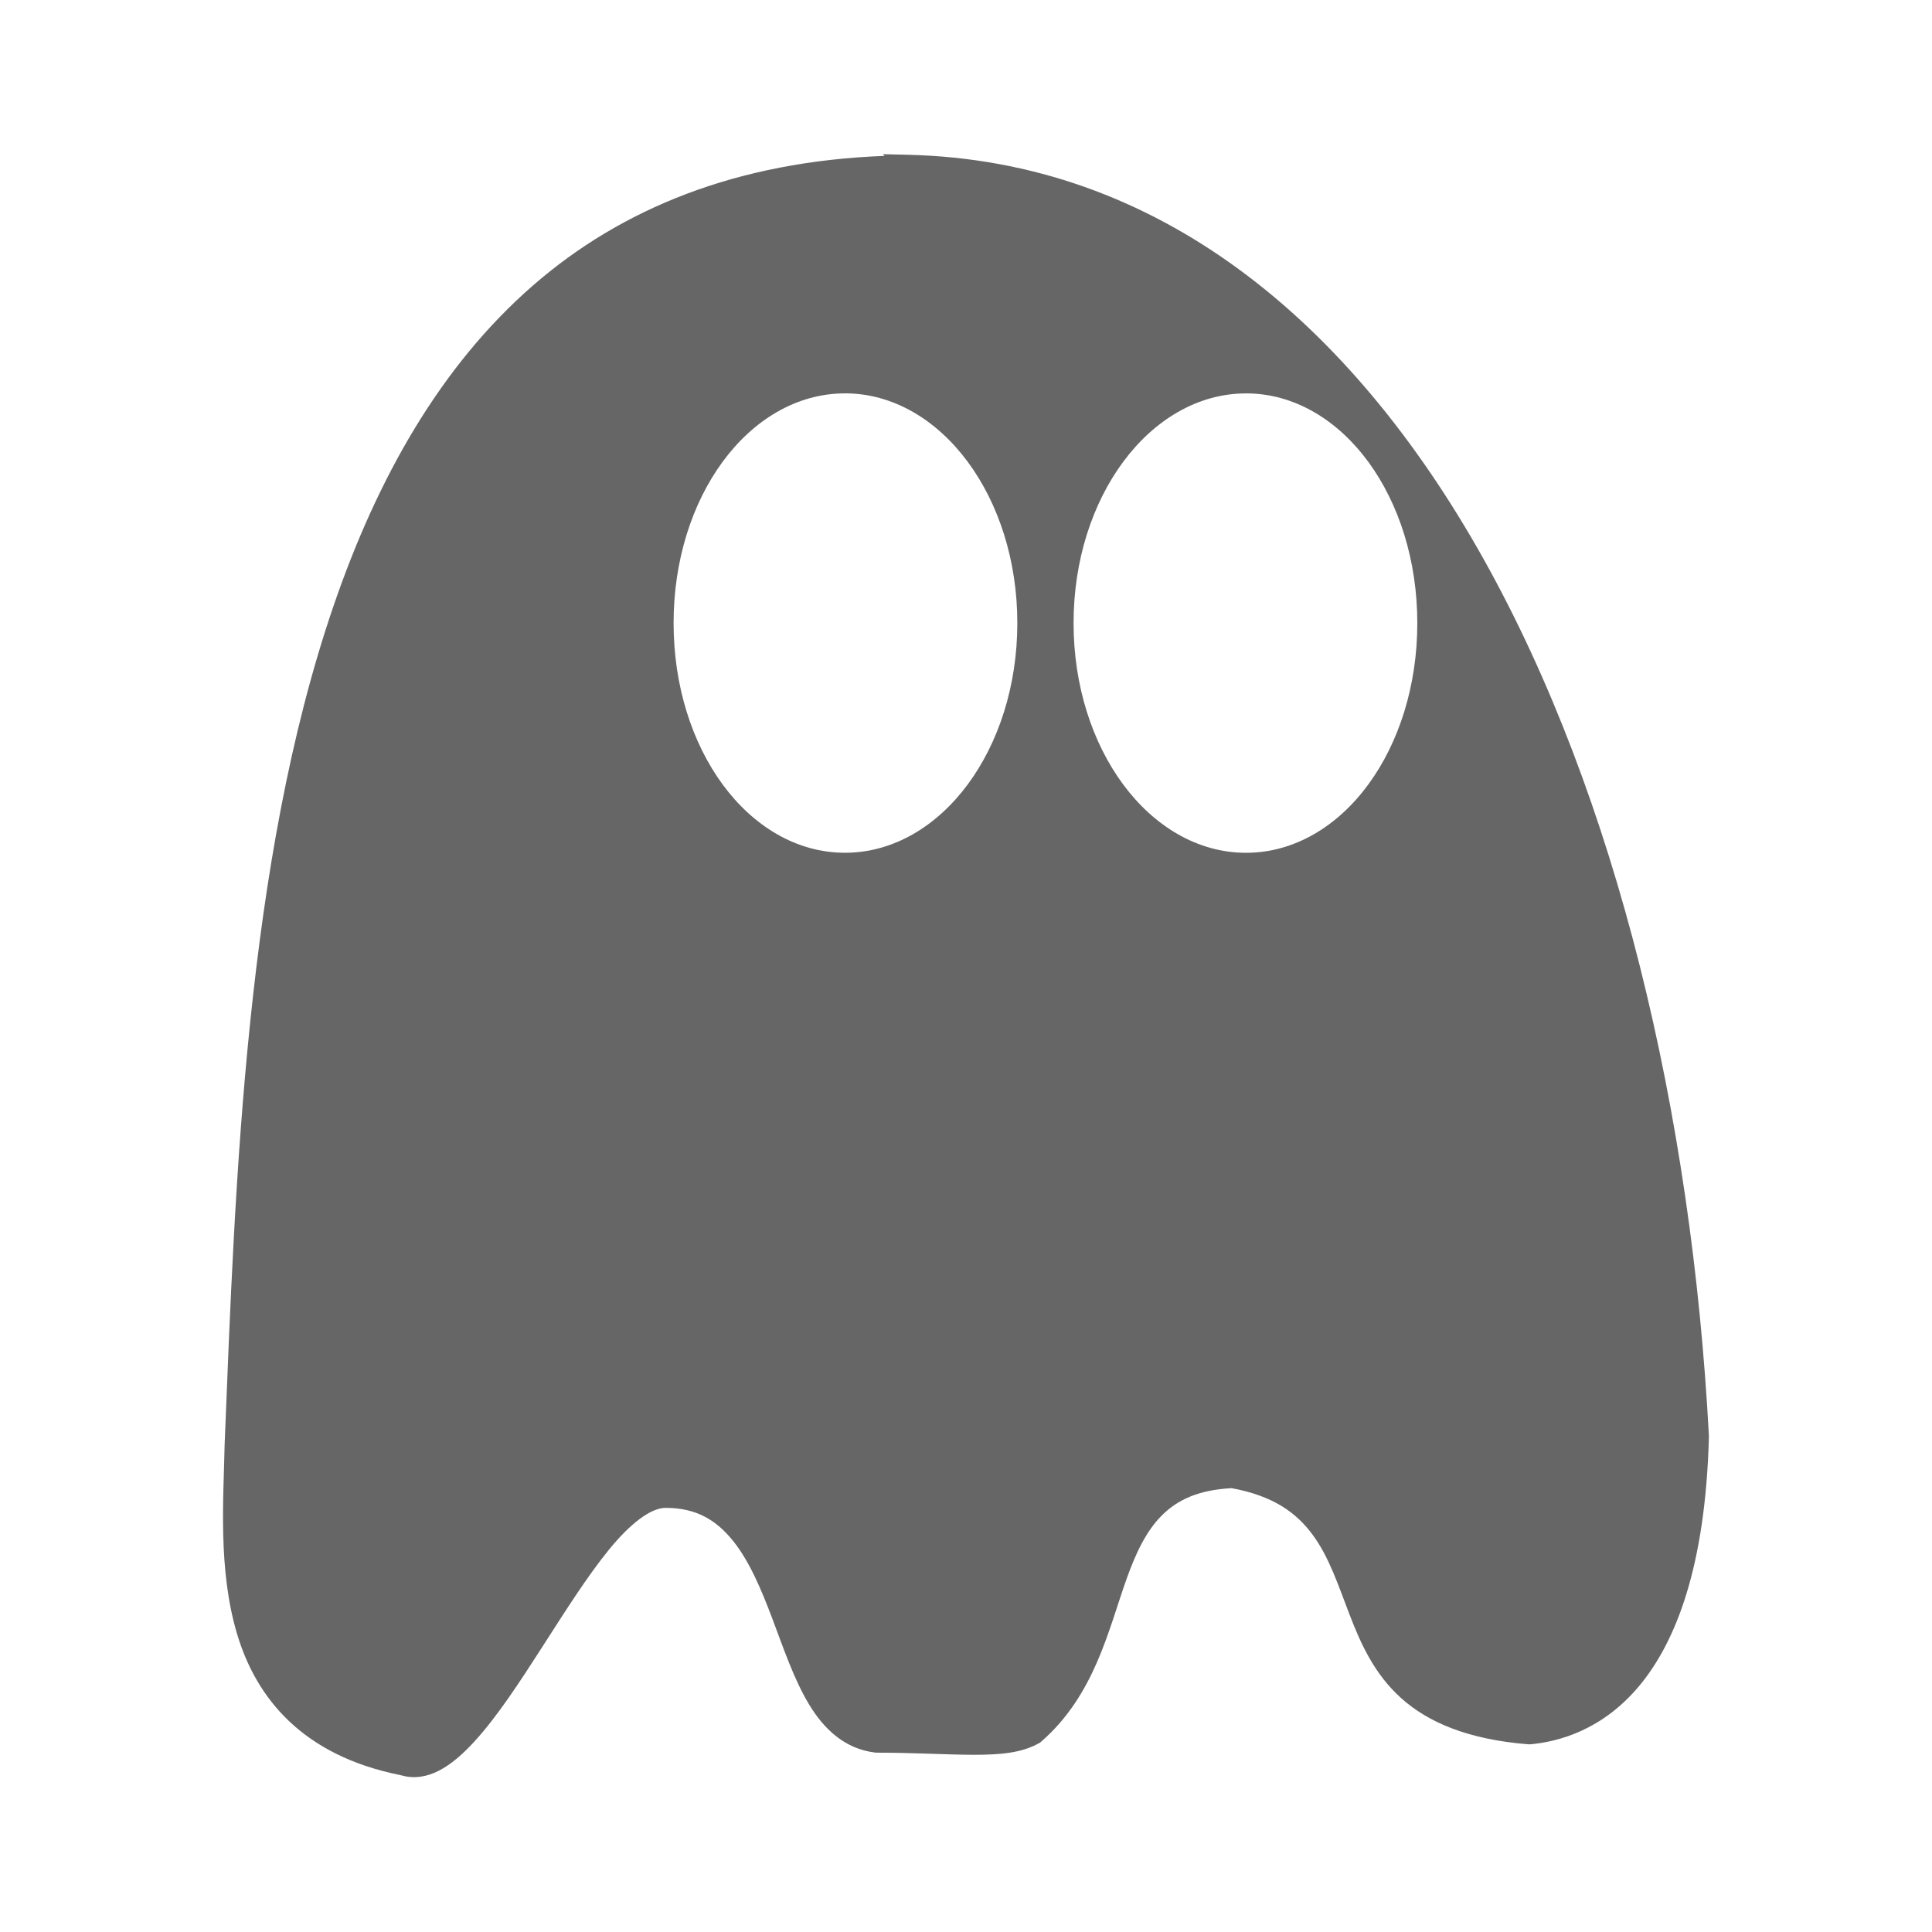 <?xml version="1.0" encoding="UTF-8" standalone="no"?>
<!-- Created with Inkscape (http://www.inkscape.org/) -->

<svg
   xmlns:dc="http://purl.org/dc/elements/1.1/"
   xmlns:cc="http://creativecommons.org/ns#"
   xmlns:rdf="http://www.w3.org/1999/02/22-rdf-syntax-ns#"
   xmlns:svg="http://www.w3.org/2000/svg"
   xmlns="http://www.w3.org/2000/svg"
   xmlns:inkscape="http://www.inkscape.org/namespaces/inkscape"
   version="1.1"
   width="100%"
   height="100%"
   viewBox="0 0 512 512"
   id="svg2">
  <defs
     id="defs4">
    <clipPath
       id="0">
      <path
         d="M 26,0 C 11.603,0 0,11.603 0,26 v 460 c 0,14.397 11.603,26 26,26 h 460 c 14.397,0 26,-11.603 26,-26 V 26 C 512,11.603 500.397,0 486,0 H 26"
         inkscape:connector-curvature="0"
         id="path7" />
    </clipPath>
  </defs>
  <path
     d="M 26,0 C 11.603,0 0,11.603 0,26 v 460 c 0,14.397 11.603,26 26,26 h 460 c 14.397,0 26,-11.603 26,-26 V 26 C 512,11.603 500.397,0 486,0 H 26"
     inkscape:connector-curvature="0"
     id="path9"
     style="fill:none" />
  <g
     clip-path="url(#0)"
     id="g57"
     style="opacity:0.0;color:#000000">
    <path
       d="m 233.97,40.844 0.469,0.469 353.55,353.55 -0.469,-0.469 z"
       inkscape:connector-curvature="0"
       id="path59" />
    <path
       d="m 234.44,41.31 c -39.26,1.471 -69.793,13.981 -93.16,34.31 l 353.55,353.55 c 23.364,-20.331 53.9,-32.842 93.16,-34.31 z"
       inkscape:connector-curvature="0"
       id="path61" />
    <path
       d="m 141.28,75.63 c -24.566,21.378 -41.3,51.1 -52.906,85 l 353.55,353.55 c 11.61,-33.9 28.34,-63.62 52.906,-85 z"
       inkscape:connector-curvature="0"
       id="path63" />
    <path
       d="M 88.38,160.63 C 65.16,228.429 62.34,313.09 59.536,382.79 l 353.55,353.55 c 2.808,-69.69 5.625,-154.36 28.844,-222.16 z"
       inkscape:connector-curvature="0"
       id="path65" />
    <path
       d="m 59.53,382.78 v 0.031 l 353.55,353.55 v -0.031 z"
       inkscape:connector-curvature="0"
       id="path67" />
    <path
       d="m 59.53,382.81 v 0.031 l 353.55,353.55 v -0.031 z"
       inkscape:connector-curvature="0"
       id="path69" />
    <path
       d="m 59.53,382.84 c -0.264,14.05 -1.818,33.1 3.313,50.22 l 353.55,353.55 c -5.13,-17.12 -3.577,-36.16 -3.313,-50.22 z"
       inkscape:connector-curvature="0"
       id="path71" />
    <path
       d="m 62.844,433.06 c 2.434,8.124 6.496,15.805 12.874,22.18 l 353.55,353.55 c -6.378,-6.378 -10.44,-14.06 -12.874,-22.18 z"
       inkscape:connector-curvature="0"
       id="path73" />
    <path
       d="m 75.72,455.25 c 7.01,7.01 16.807,12.44 30.31,15.16 l 353.55,353.55 c -13.507,-2.721 -23.307,-8.155 -30.31,-15.16 z"
       inkscape:connector-curvature="0"
       id="path75" />
    <path
       d="m 106.03,470.41 c 0.112,0.023 0.2,0.072 0.313,0.094 l 353.55,353.55 c -0.112,-0.022 -0.201,-0.071 -0.313,-0.094 z"
       inkscape:connector-curvature="0"
       id="path77" />
    <path
       d="m 106.34,470.5 v -0.031 l 353.55,353.55 v 0.031 z"
       inkscape:connector-curvature="0"
       id="path79" />
    <path
       d="m 106.34,470.47 c 3.346,1.01 6.824,0.404 9.969,-1.219 l 353.55,353.55 c -3.145,1.623 -6.623,2.225 -9.969,1.219 z"
       inkscape:connector-curvature="0"
       id="path81" />
    <path
       d="m 116.31,469.25 c 3.243,-1.673 6.285,-4.334 9.313,-7.625 l 353.55,353.55 c -3.03,3.291 -6.07,5.952 -9.313,7.625 z"
       inkscape:connector-curvature="0"
       id="path83" />
    <path
       d="m 125.63,461.63 c 6.06,-6.581 12.04,-15.765 18.03,-25.09 l 353.55,353.55 c -5.987,9.329 -11.976,18.512 -18.03,25.09 z"
       inkscape:connector-curvature="0"
       id="path85" />
    <path
       d="m 143.66,436.53 c 5.987,-9.329 11.979,-18.804 17.688,-25.813 l 353.55,353.55 c -5.709,7.01 -11.7,16.484 -17.688,25.813 z"
       inkscape:connector-curvature="0"
       id="path87" />
    <path
       d="m 161.34,410.72 c 5.709,-7.01 11.122,-11.125 15.06,-11.125 l 353.55,353.55 c -3.94,0 -9.354,4.117 -15.06,11.125 z"
       inkscape:connector-curvature="0"
       id="path89" />
    <path
       d="m 176.41,399.59 c 6.894,0 11.72,2.346 15.672,6.298 l 353.55,353.55 c -3.953,-3.953 -8.778,-6.298 -15.672,-6.298 z"
       inkscape:connector-curvature="0"
       id="path91" />
    <path
       d="m 192.08,405.89 c 0.742,0.741 1.452,1.54 2.14,2.389 l 353.55,353.55 c -0.688,-0.85 -1.399,-1.648 -2.14,-2.389 z"
       inkscape:connector-curvature="0"
       id="path93" />
    <path
       d="m 194.22,408.28 c 4.355,5.379 7.54,12.936 10.5,20.781 l 353.55,353.55 c -2.96,-7.845 -6.145,-15.402 -10.5,-20.781 z"
       inkscape:connector-curvature="0"
       id="path95" />
    <path
       d="m 204.72,429.06 c 2.96,7.845 5.685,15.956 9.656,22.563 l 353.55,353.55 c -3.971,-6.606 -6.696,-14.717 -9.656,-22.563 z"
       inkscape:connector-curvature="0"
       id="path97" />
    <path
       d="m 214.38,451.63 c 1.442,2.399 3.093,4.618 4.992,6.517 l 353.55,353.55 c -1.899,-1.899 -3.55,-4.118 -4.992,-6.517 z"
       inkscape:connector-curvature="0"
       id="path99" />
    <path
       d="m 219.37,458.14 c 3.331,3.331 7.428,5.68 12.508,6.295 l 353.55,353.55 c -5.08,-0.615 -9.177,-2.964 -12.508,-6.295 z"
       inkscape:connector-curvature="0"
       id="path101" />
    <path
       d="m 231.88,464.44 0.156,0.031 353.55,353.55 -0.156,-0.031 z"
       inkscape:connector-curvature="0"
       id="path103" />
    <path
       d="m 232.03,464.47 h 0.156 l 353.55,353.55 h -0.156 z"
       inkscape:connector-curvature="0"
       id="path105" />
    <path
       d="m 232.19,464.47 c 10.218,0 18.681,0.552 25.75,0.563 l 353.55,353.55 c -7.07,-0.011 -15.532,-0.563 -25.75,-0.563 z"
       inkscape:connector-curvature="0"
       id="path107" />
    <path
       d="m 257.94,465.03 c 7.07,0.011 12.839,-0.459 17.5,-3.125 l 353.55,353.55 c -4.661,2.666 -10.431,3.136 -17.5,3.125 z"
       inkscape:connector-curvature="0"
       id="path109" />
    <path
       d="m 275.44,461.91 0.219,-0.125 353.55,353.55 -0.219,0.125 z"
       inkscape:connector-curvature="0"
       id="path111" />
    <path
       d="m 275.66,461.78 0.219,-0.188 353.55,353.55 -0.219,0.188 z"
       inkscape:connector-curvature="0"
       id="path113" />
    <path
       d="m 275.88,461.59 c 14.243,-12.378 17.834,-29.614 22.688,-43.19 l 353.55,353.55 c -4.853,13.574 -8.445,30.81 -22.688,43.19 z"
       inkscape:connector-curvature="0"
       id="path115" />
    <path
       d="m 298.56,418.41 c 2.427,-6.787 5.16,-12.621 9.313,-16.781 l 353.55,353.55 c -4.152,4.16 -6.886,9.994 -9.313,16.781 z"
       inkscape:connector-curvature="0"
       id="path117" />
    <path
       d="m 307.88,401.63 c 4.1,-4.108 9.632,-6.783 18.531,-7.25 l 353.55,353.55 c -8.899,0.467 -14.431,3.142 -18.531,7.25 z"
       inkscape:connector-curvature="0"
       id="path119" />
    <path
       d="m 326.41,394.38 c 8.727,1.617 14.348,4.732 18.443,8.827 l 353.55,353.55 c -4.095,-4.095 -9.716,-7.21 -18.443,-8.827 z"
       inkscape:connector-curvature="0"
       id="path121" />
    <path
       d="m 344.85,403.2 c 1.123,1.123 2.131,2.32 3.057,3.579 l 353.55,353.55 c -0.926,-1.26 -1.934,-2.456 -3.057,-3.579 z"
       inkscape:connector-curvature="0"
       id="path123" />
    <path
       d="m 347.91,406.78 c 4.342,5.907 6.77,13.386 9.75,21.13 l 353.55,353.55 c -2.98,-7.739 -5.408,-15.218 -9.75,-21.12 z"
       inkscape:connector-curvature="0"
       id="path125" />
    <path
       d="m 357.66,427.91 c 2.76,7.168 6.05,14.57 12.169,20.687 l 353.55,353.55 c -6.117,-6.117 -9.41,-13.519 -12.169,-20.687 z"
       inkscape:connector-curvature="0"
       id="path127" />
    <path
       d="m 369.83,448.59 c 0.488,0.488 0.993,0.967 1.518,1.438 l 353.55,353.55 c -0.525,-0.471 -1.031,-0.95 -1.518,-1.438 z"
       inkscape:connector-curvature="0"
       id="path129" />
    <path
       d="m 371.34,450.03 c 7.107,6.373 17.606,10.928 33.719,12.219 l 353.55,353.55 c -16.11,-1.291 -26.612,-5.845 -33.719,-12.219 z"
       inkscape:connector-curvature="0"
       id="path131" />
    <path
       d="m 405.06,462.25 h 0.219 l 353.55,353.55 h -0.219 z"
       inkscape:connector-curvature="0"
       id="path133" />
    <path
       d="m 405.28,462.25 h 0.219 l 353.55,353.55 h -0.219 z"
       inkscape:connector-curvature="0"
       id="path135" />
    <path
       d="m 405.5,462.25 c 7.459,-0.662 19.09,-3.73 28.875,-15.438 l 353.55,353.55 c -9.78,11.708 -21.416,14.776 -28.875,15.438 z"
       inkscape:connector-curvature="0"
       id="path137" />
    <path
       d="m 434.38,446.81 c 9.78,-11.708 17.607,-31.777 18.5,-66.06 L 806.43,734.3 c -0.893,34.29 -8.72,54.35 -18.5,66.06 z"
       inkscape:connector-curvature="0"
       id="path139" />
    <path
       d="m 452.88,380.75 v -0.094 l 353.55,353.55 v 0.094 z"
       inkscape:connector-curvature="0"
       id="path141" />
    <path
       d="m 452.88,380.66 v -0.125 l 353.55,353.55 v 0.125 z"
       inkscape:connector-curvature="0"
       id="path143" />
    <path
       d="m 452.88,380.53 c -4.535,-85.46 -24.423,-169.3 -59.719,-232.41 l 353.55,353.55 c 35.3,63.1 55.18,146.95 59.719,232.41 z"
       inkscape:connector-curvature="0"
       id="path145" />
    <path
       d="M 393.16,148.13 C 380.835,126.1 366.591,106.573 350.449,90.43 l 353.55,353.55 c 16.14,16.14 30.386,35.665 42.711,57.7 z"
       inkscape:connector-curvature="0"
       id="path147" />
    <path
       d="M 350.44,90.43 C 320.36,60.35 283.675,42 240.53,41 l 353.55,353.55 c 43.15,0.995 79.83,19.34 109.91,49.43 z"
       inkscape:connector-curvature="0"
       id="path149" />
    <path
       d="m 240.53,41 -6.563,-0.156 353.55,353.55 6.563,0.156 z"
       inkscape:connector-curvature="0"
       id="path151" />
    <path
       d="m 223.91,104.22 c 10.349,0 19.849,4.607 27.428,12.187 l 353.55,353.55 c -7.579,-7.579 -17.08,-12.187 -27.428,-12.187 z"
       inkscape:connector-curvature="0"
       id="path153" />
    <path
       d="m 251.33,116.41 c 1.816,1.816 3.522,3.803 5.103,5.938 l 353.55,353.55 c -1.581,-2.135 -3.287,-4.122 -5.103,-5.938 z"
       inkscape:connector-curvature="0"
       id="path155" />
    <path
       d="m 256.44,122.34 c 8.178,11.05 13.156,26.11 13.156,42.75 l 353.55,353.55 c 0,-16.64 -4.978,-31.705 -13.156,-42.75 z"
       inkscape:connector-curvature="0"
       id="path157" />
    <path
       d="m 269.59,165.09 c 0,16.641 -4.978,31.737 -13.156,42.781 l 353.55,353.55 c 8.178,-11.04 13.156,-26.14 13.156,-42.781 z"
       inkscape:connector-curvature="0"
       id="path159" />
    <path
       d="m 256.44,207.88 c -8.178,11.04 -19.703,18.09 -32.531,18.09 l 353.55,353.55 c 12.828,0 24.353,-7.05 32.531,-18.09 z"
       inkscape:connector-curvature="0"
       id="path161" />
    <path
       d="m 223.91,225.97 c -10.303,0 -19.729,-4.545 -27.24,-12.06 l 353.55,353.55 c 7.512,7.512 16.939,12.06 27.24,12.06 z"
       inkscape:connector-curvature="0"
       id="path163" />
    <path
       d="m 196.66,213.91 c -1.842,-1.842 -3.568,-3.862 -5.164,-6.04 l 353.55,353.55 c 1.596,2.175 3.323,4.195 5.164,6.04 z"
       inkscape:connector-curvature="0"
       id="path165" />
    <path
       d="m 191.5,207.88 c -8.108,-11.05 -13,-26.15 -13,-42.781 l 353.55,353.55 c 0,16.632 4.892,31.734 13,42.781 z"
       inkscape:connector-curvature="0"
       id="path167" />
    <path
       d="m 178.5,165.09 c 0,-16.634 4.892,-31.703 13,-42.75 l 353.55,353.55 c -8.108,11.05 -13,26.12 -13,42.75 z"
       inkscape:connector-curvature="0"
       id="path169" />
    <path
       d="m 191.5,122.34 c 8.108,-11.05 19.578,-18.12 32.406,-18.12 l 353.55,353.55 c -12.828,0 -24.299,7.078 -32.406,18.13 z"
       inkscape:connector-curvature="0"
       id="path171" />
    <path
       d="m 330.19,104.22 c 10.294,0 19.714,4.558 27.22,12.07 l 353.55,353.55 c -7.509,-7.509 -16.929,-12.07 -27.22,-12.07 z"
       inkscape:connector-curvature="0"
       id="path173" />
    <path
       d="m 357.41,116.29 c 1.848,1.848 3.581,3.876 5.183,6.06 l 353.55,353.55 c -1.602,-2.182 -3.334,-4.21 -5.183,-6.06 z"
       inkscape:connector-curvature="0"
       id="path175" />
    <path
       d="m 362.59,122.34 c 8.108,11.05 13,26.12 13,42.75 l 353.55,353.55 c 0,-16.632 -4.892,-31.702 -13,-42.75 z"
       inkscape:connector-curvature="0"
       id="path177" />
    <path
       d="m 375.59,165.09 c 0,16.634 -4.892,31.734 -13,42.781 l 353.55,353.55 c 8.108,-11.05 13,-26.15 13,-42.781 z"
       inkscape:connector-curvature="0"
       id="path179" />
    <path
       d="m 362.59,207.88 c -8.108,11.05 -19.578,18.09 -32.406,18.09 l 353.55,353.55 c 12.828,0 24.299,-7.05 32.406,-18.09 z"
       inkscape:connector-curvature="0"
       id="path181" />
    <path
       d="m 330.19,225.97 c -10.357,0 -19.864,-4.594 -27.446,-12.177 l 353.55,353.55 c 7.582,7.582 17.09,12.177 27.446,12.177 z"
       inkscape:connector-curvature="0"
       id="path183" />
    <path
       d="m 302.74,213.79 c -1.809,-1.809 -3.509,-3.789 -5.085,-5.917 l 353.55,353.55 c 1.576,2.128 3.276,4.108 5.085,5.917 z"
       inkscape:connector-curvature="0"
       id="path185" />
    <path
       d="m 297.66,207.88 c -8.178,-11.05 -13.156,-26.14 -13.156,-42.781 l 353.55,353.55 c 0,16.64 4.978,31.736 13.156,42.781 z"
       inkscape:connector-curvature="0"
       id="path187" />
    <path
       d="m 284.5,165.09 c 0,-16.641 4.978,-31.705 13.156,-42.75 l 353.55,353.55 C 643.028,486.93 638.05,502 638.05,518.64 z"
       inkscape:connector-curvature="0"
       id="path189" />
    <path
       d="m 297.66,122.34 c 8.178,-11.04 19.703,-18.12 32.531,-18.12 l 353.55,353.55 c -12.828,0 -24.353,7.08 -32.531,18.13 z"
       inkscape:connector-curvature="0"
       id="path191" />
  </g>
  <path
     d="m 233.97,40.844 0.469,0.469 c -39.26,1.471 -69.793,13.981 -93.16,34.31 -24.566,21.378 -41.3,51.1 -52.906,85 -23.22,67.799 -26.04,152.46 -28.844,222.16 v 0.031 0.031 c -0.264,14.05 -1.818,33.1 3.313,50.22 5.108,17.05 17.385,32.15 43.19,37.34 0.112,0.023 0.2,0.072 0.313,0.094 v -0.031 c 3.346,1.01 6.824,0.404 9.969,-1.219 3.243,-1.673 6.285,-4.334 9.313,-7.625 6.06,-6.581 12.04,-15.765 18.03,-25.09 5.987,-9.329 11.979,-18.804 17.688,-25.813 5.709,-7.01 11.122,-11.125 15.06,-11.125 8.187,0 13.457,3.308 17.813,8.688 4.355,5.379 7.54,12.936 10.5,20.781 2.96,7.845 5.685,15.956 9.656,22.563 3.971,6.606 9.524,11.847 17.5,12.813 l 0.156,0.031 h 0.156 c 10.218,0 18.681,0.552 25.75,0.563 7.07,0.011 12.839,-0.459 17.5,-3.125 l 0.219,-0.125 0.219,-0.188 c 14.243,-12.378 17.834,-29.614 22.688,-43.19 2.427,-6.787 5.16,-12.621 9.313,-16.781 4.1,-4.108 9.632,-6.783 18.531,-7.25 11.12,2.06 17.198,6.554 21.5,12.406 4.342,5.907 6.77,13.386 9.75,21.13 2.98,7.739 6.58,15.752 13.688,22.13 7.107,6.373 17.606,10.928 33.719,12.219 h 0.219 0.219 c 7.459,-0.662 19.09,-3.73 28.875,-15.438 9.78,-11.708 17.607,-31.777 18.5,-66.06 v -0.094 -0.125 c -4.535,-85.46 -24.423,-169.3 -59.719,-232.41 -35.3,-63.1 -86.32,-105.6 -152.62,-107.12 l -6.563,-0.156 m -10.06,63.38 c 12.828,0 24.353,7.08 32.531,18.13 8.178,11.05 13.156,26.11 13.156,42.75 0,16.641 -4.978,31.737 -13.156,42.781 -8.178,11.04 -19.703,18.09 -32.531,18.09 -12.828,0 -24.299,-7.05 -32.406,-18.09 -8.108,-11.05 -13,-26.15 -13,-42.781 0,-16.634 4.892,-31.703 13,-42.75 8.108,-11.05 19.578,-18.12 32.406,-18.12 m 106.28,0 c 12.828,0 24.299,7.077 32.406,18.13 8.108,11.05 13,26.12 13,42.75 0,16.634 -4.892,31.734 -13,42.781 -8.108,11.05 -19.578,18.09 -32.406,18.09 -12.828,0 -24.353,-7.05 -32.531,-18.09 -8.178,-11.05 -13.156,-26.14 -13.156,-42.781 0,-16.641 4.978,-31.705 13.156,-42.75 8.178,-11.04 19.703,-18.12 32.531,-18.12"
     inkscape:connector-curvature="0"
     id="path193"
     style="color:#000000;fill:#666666" />
</svg>
